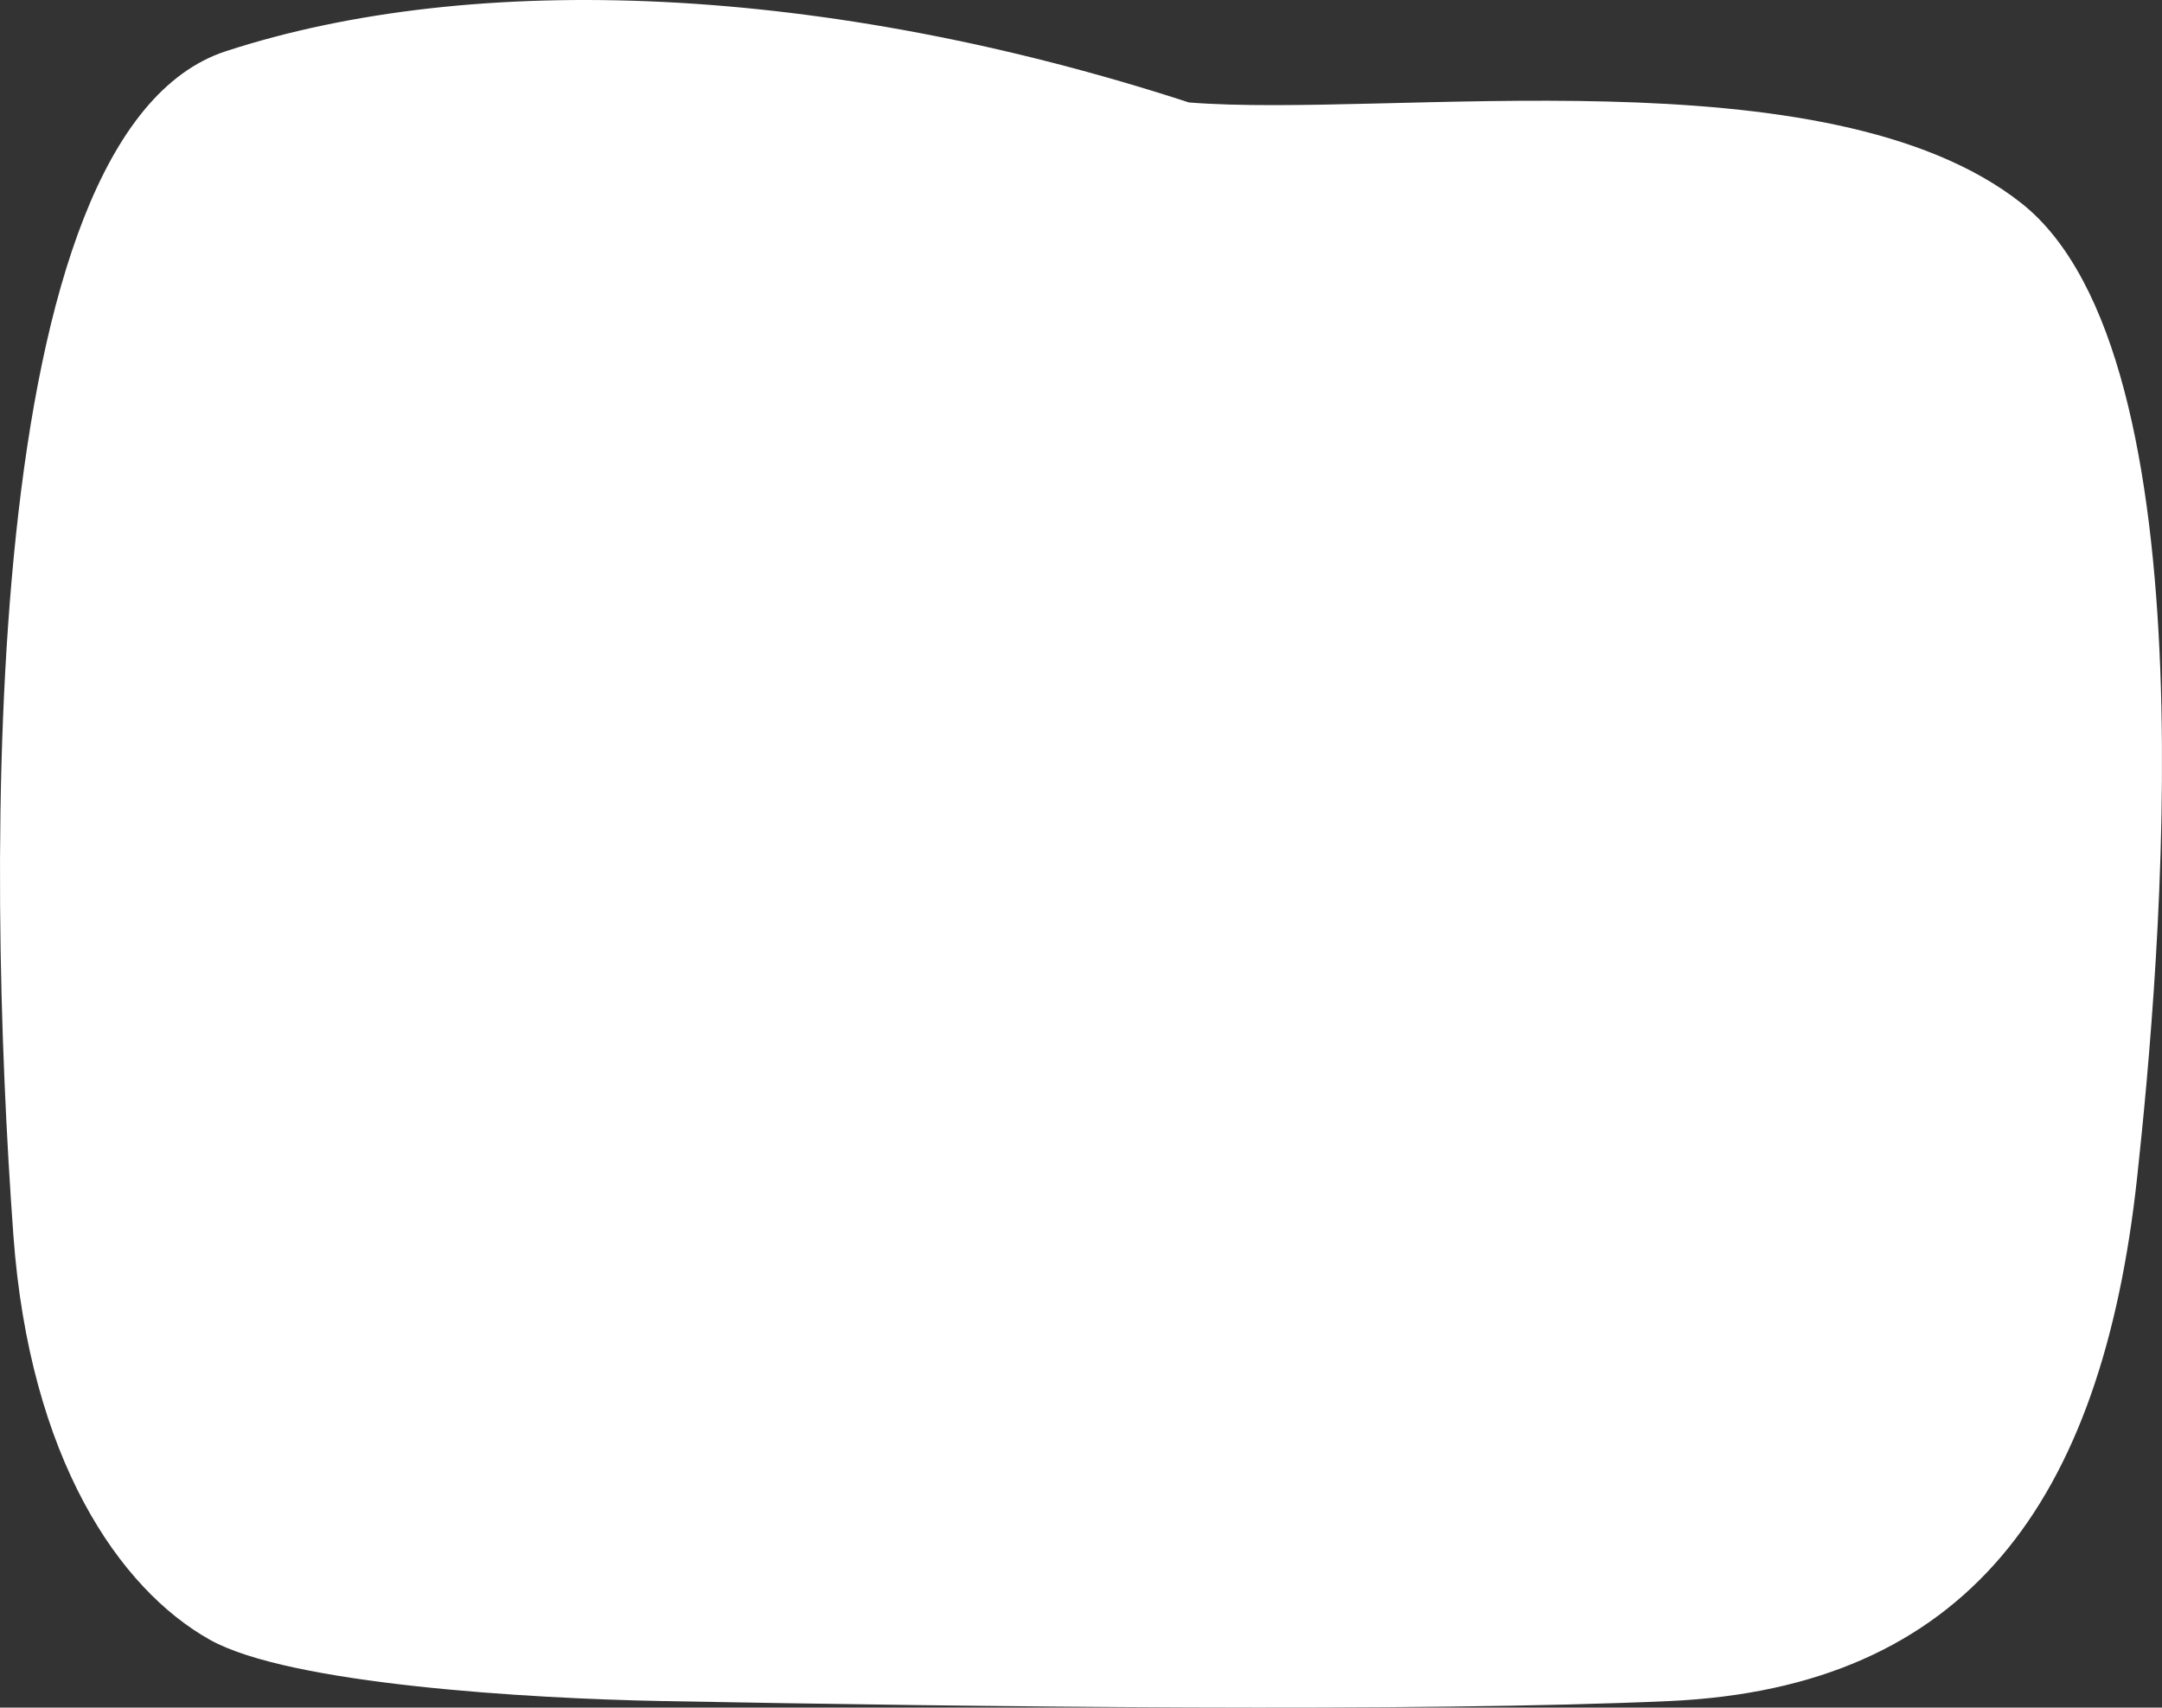 <?xml version="1.0" encoding="UTF-8"?>
<svg width="785px" height="620px" viewBox="0 0 785 620" version="1.1" xmlns="http://www.w3.org/2000/svg" xmlns:xlink="http://www.w3.org/1999/xlink">
    <rect x="0" y="0" width="785" height="620" fill="#333333" stroke="none"/>
    <!-- Generator: Sketch 53.2 (72643) - https://sketchapp.com -->
    <title>home-search-shape-mobile</title>
    <desc>Created with Sketch.</desc>
    <g id="Page-1" stroke="none" stroke-width="1" fill="none" fill-rule="evenodd">
        <g id="home-search-shape-mobile" fill="#FFFFFF" fill-rule="nonzero">
            <path d="M431.693,37.198 C299.578,-5.795 172.313,-10.866 81.992,18.601 C-8.328,48.068 -5.044,313.084 4.866,448.596 C10.774,529.381 43.207,576.957 76.298,595.425 C105.217,611.566 192.104,616.724 240.414,617.628 C352.937,619.733 515.908,621.699 606.125,617.628 C713.809,612.769 763.122,545.956 775.973,427.499 C784.18,351.856 804.203,129.187 733.9,73.74 C663.596,18.294 504.652,43.042 431.693,37.198 Z" id="Path-4-Copy-5"></path>
        </g>
    </g>
</svg>